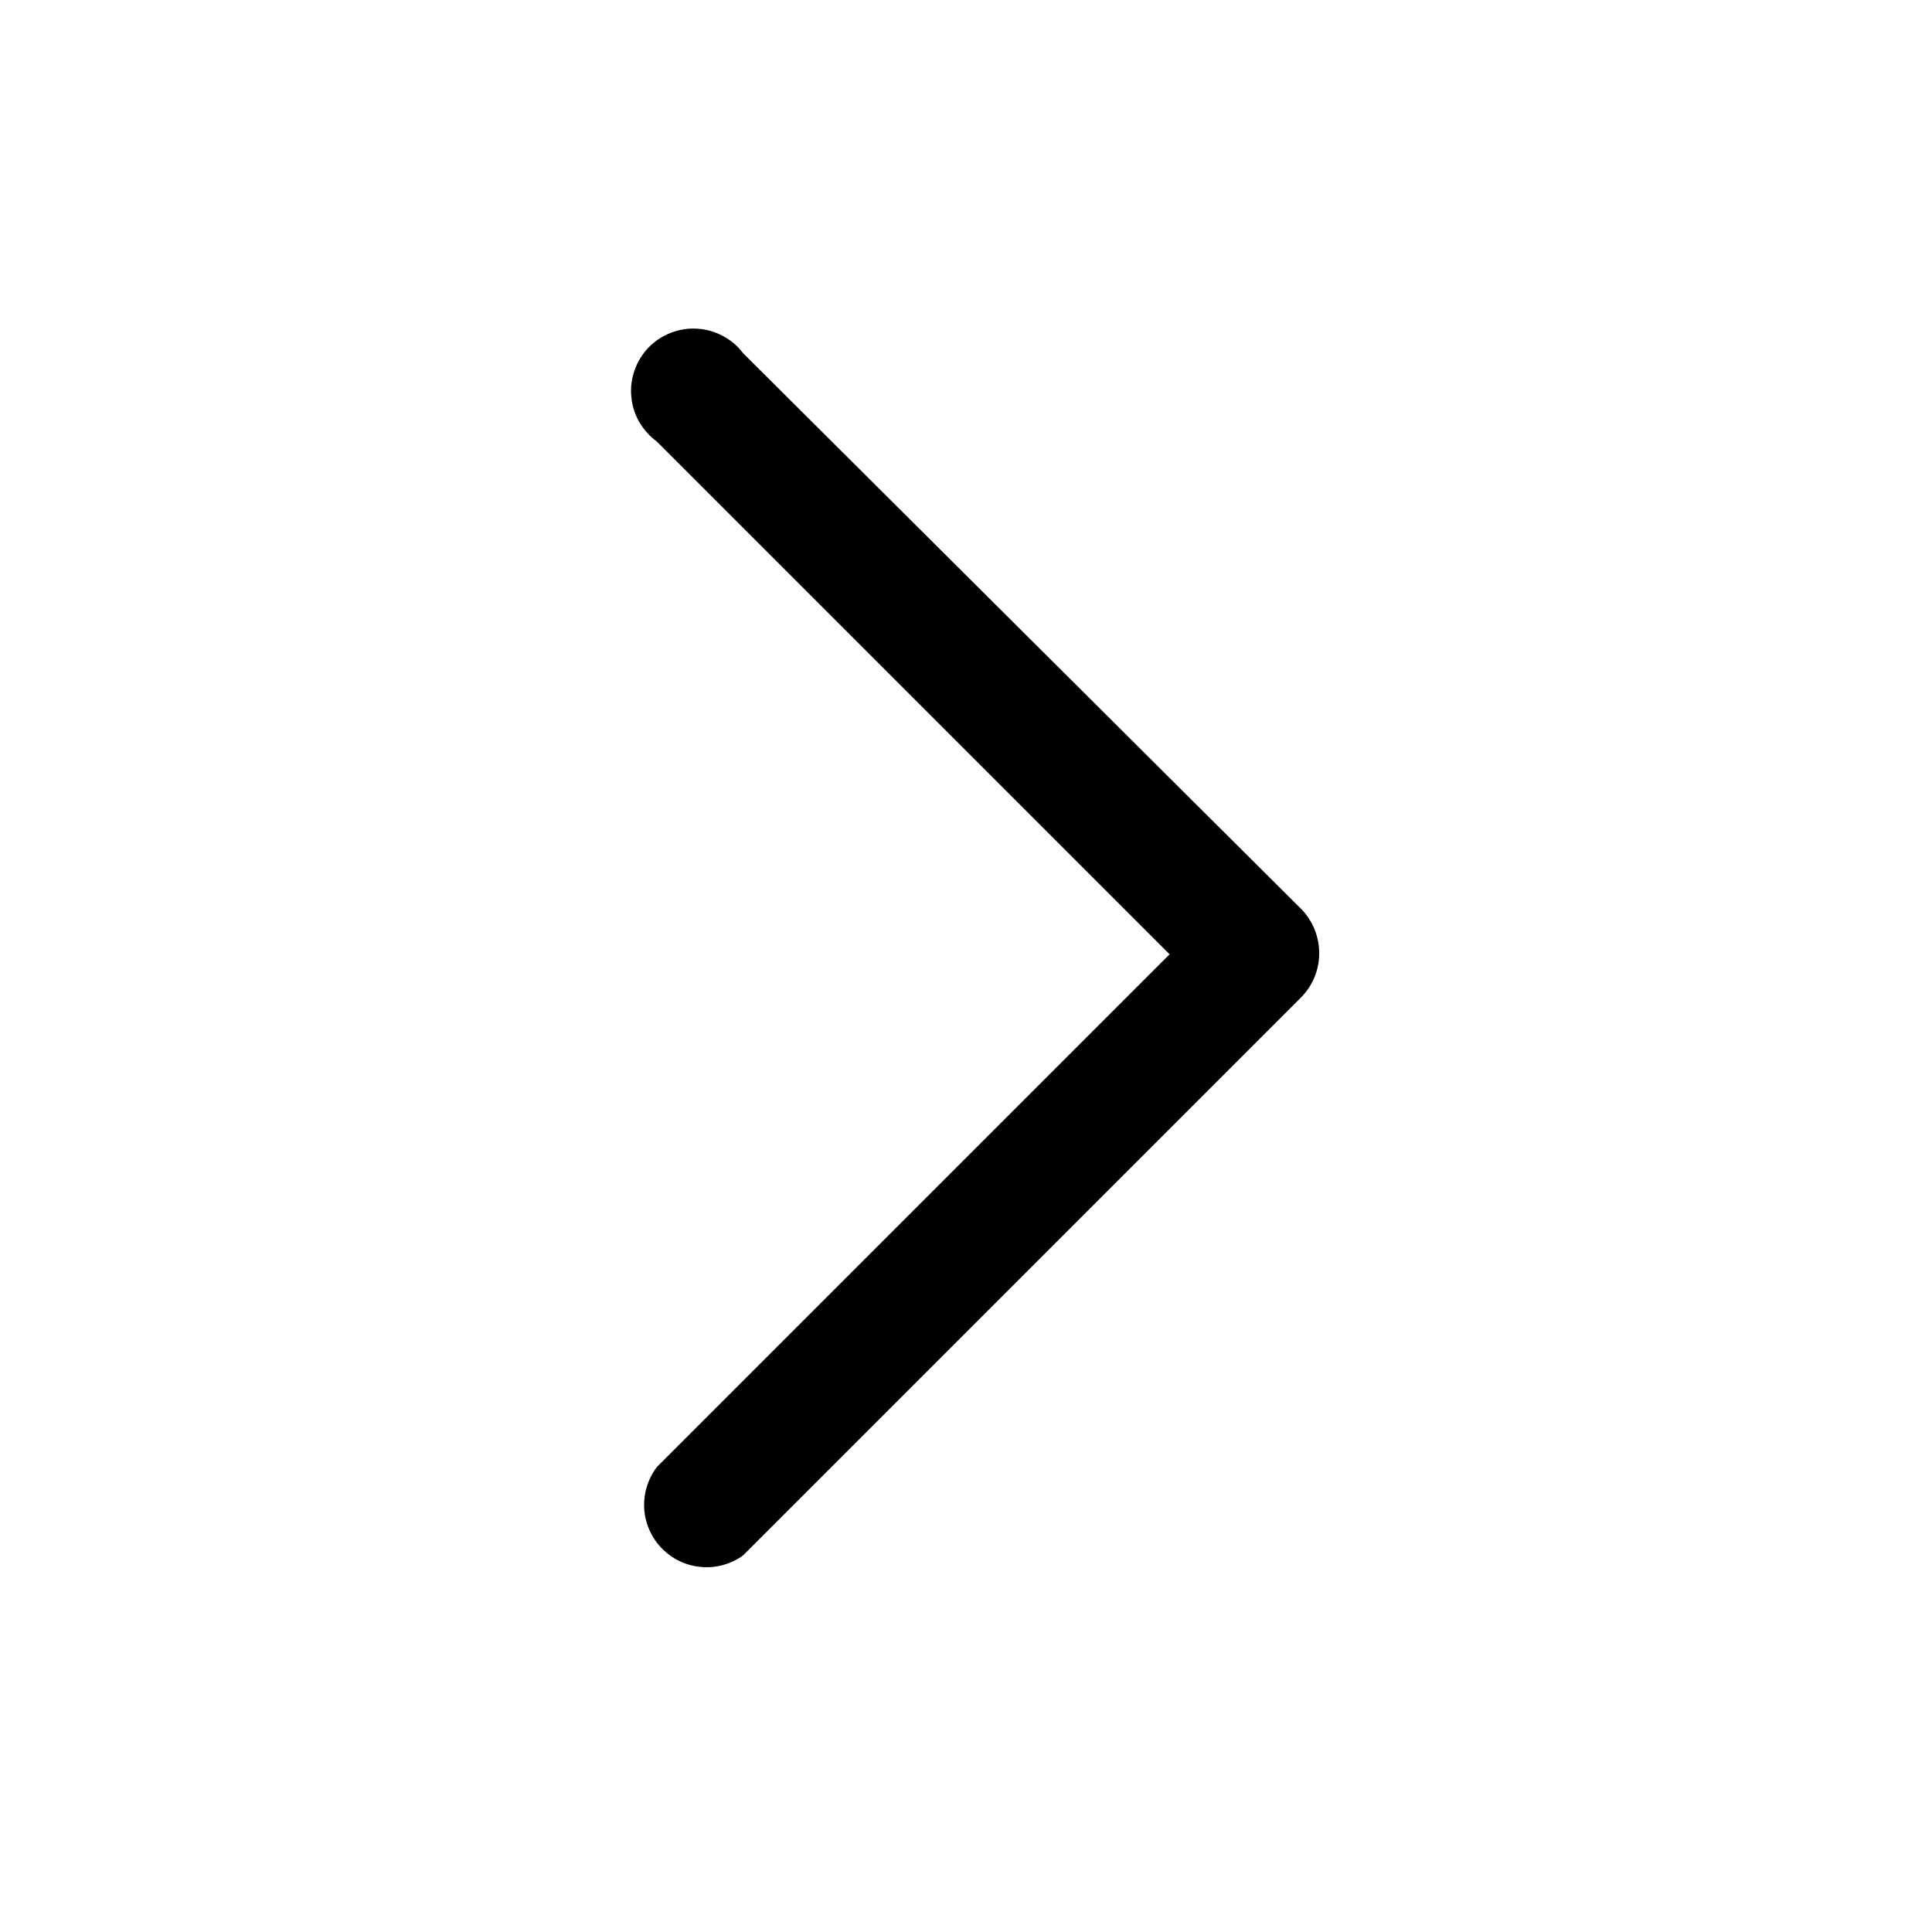 <svg width="16" height="16" viewBox="0 0 16 16" fill="none" xmlns="http://www.w3.org/2000/svg">
<path d="M10.788 7.54L6.154 2.925C6.109 2.865 6.052 2.817 5.986 2.782C5.92 2.747 5.848 2.726 5.774 2.722C5.7 2.717 5.626 2.729 5.556 2.756C5.487 2.782 5.424 2.824 5.372 2.877C5.321 2.93 5.281 2.994 5.256 3.064C5.231 3.134 5.221 3.208 5.228 3.282C5.234 3.356 5.256 3.428 5.293 3.493C5.33 3.557 5.38 3.613 5.44 3.657L9.686 7.903L5.44 12.149C5.365 12.248 5.328 12.37 5.335 12.494C5.343 12.617 5.394 12.734 5.481 12.823C5.568 12.912 5.683 12.967 5.807 12.977C5.93 12.988 6.053 12.954 6.154 12.881L10.769 8.266C10.866 8.171 10.922 8.042 10.925 7.907C10.928 7.771 10.879 7.64 10.788 7.54Z" fill="black"/>
</svg>
